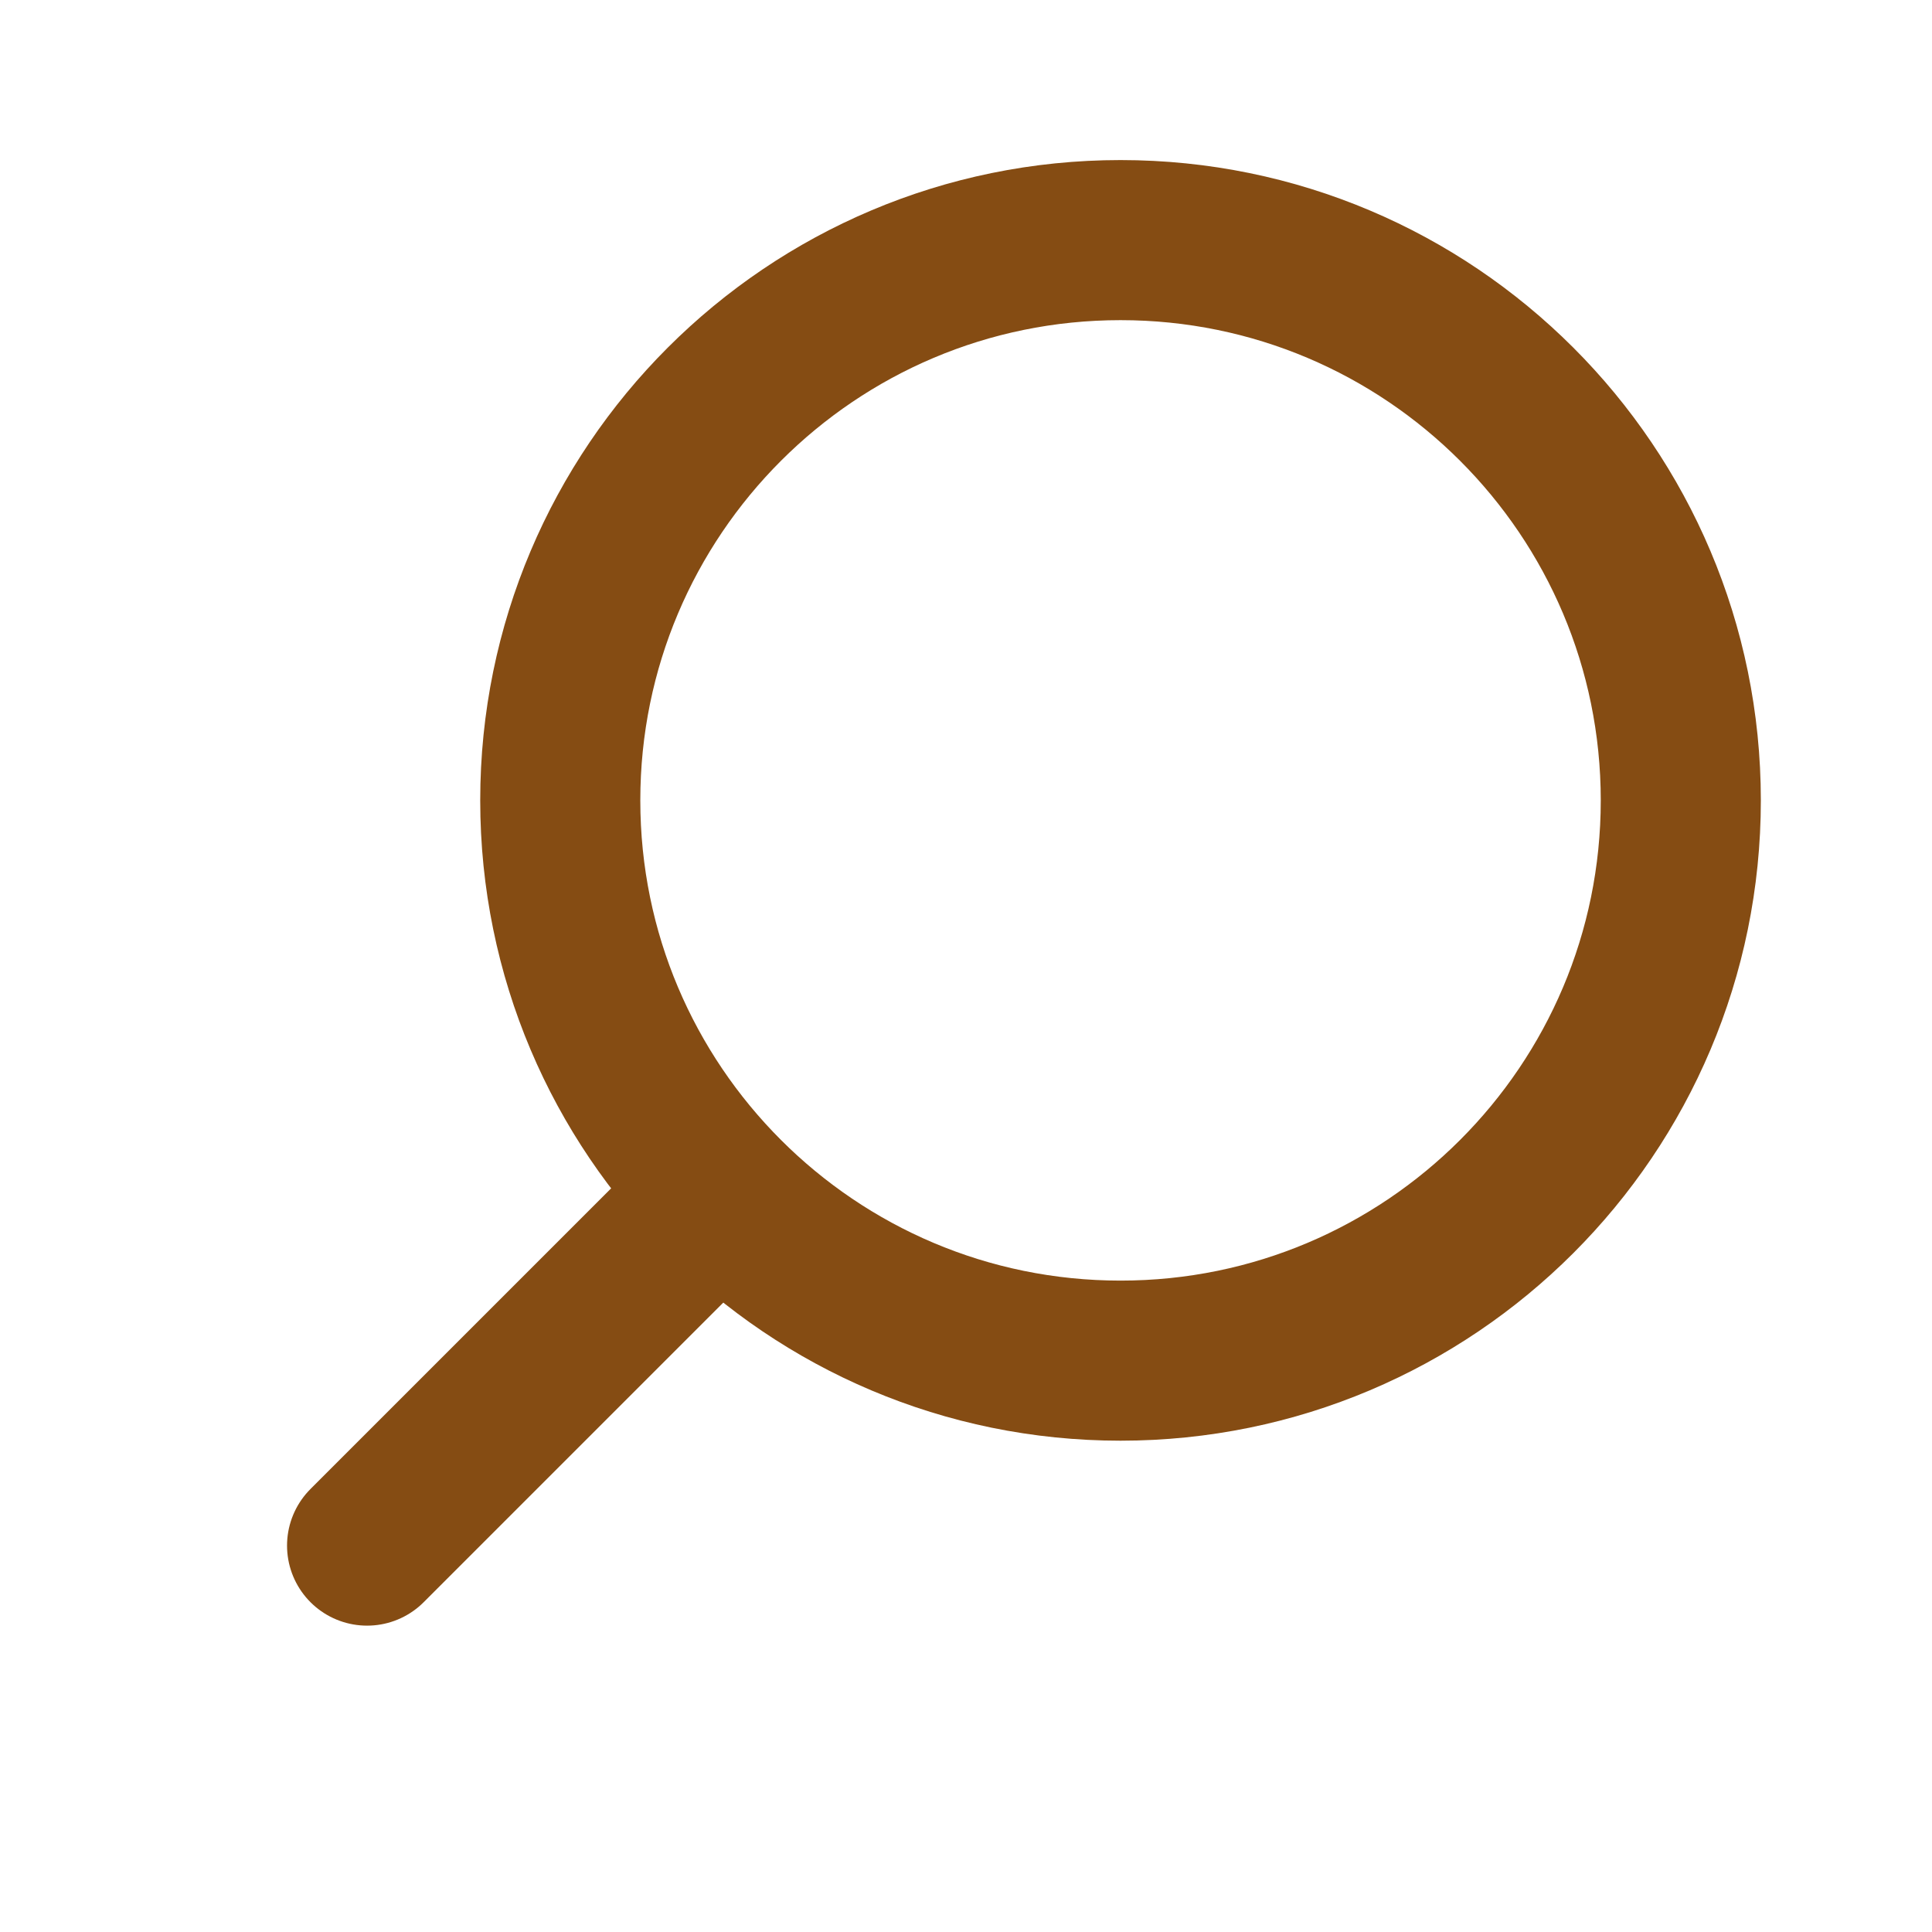 <svg width="100" height="100" viewBox="0 0 100 100" fill="none" xmlns="http://www.w3.org/2000/svg">
<path d="M57.999 70.427C41.983 70.427 28.999 57.443 28.999 41.428C28.999 25.412 41.983 12.428 57.999 12.428C74.014 12.428 86.998 25.412 86.998 41.428C86.998 57.443 74.014 70.427 57.999 70.427Z" stroke="#854C13" stroke-width="8.286" stroke-linecap="round" stroke-linejoin="round"/>
<path d="M19 80L37 62" stroke="#854C13" stroke-width="8.286" stroke-linecap="round" stroke-linejoin="round"/>
</svg>
